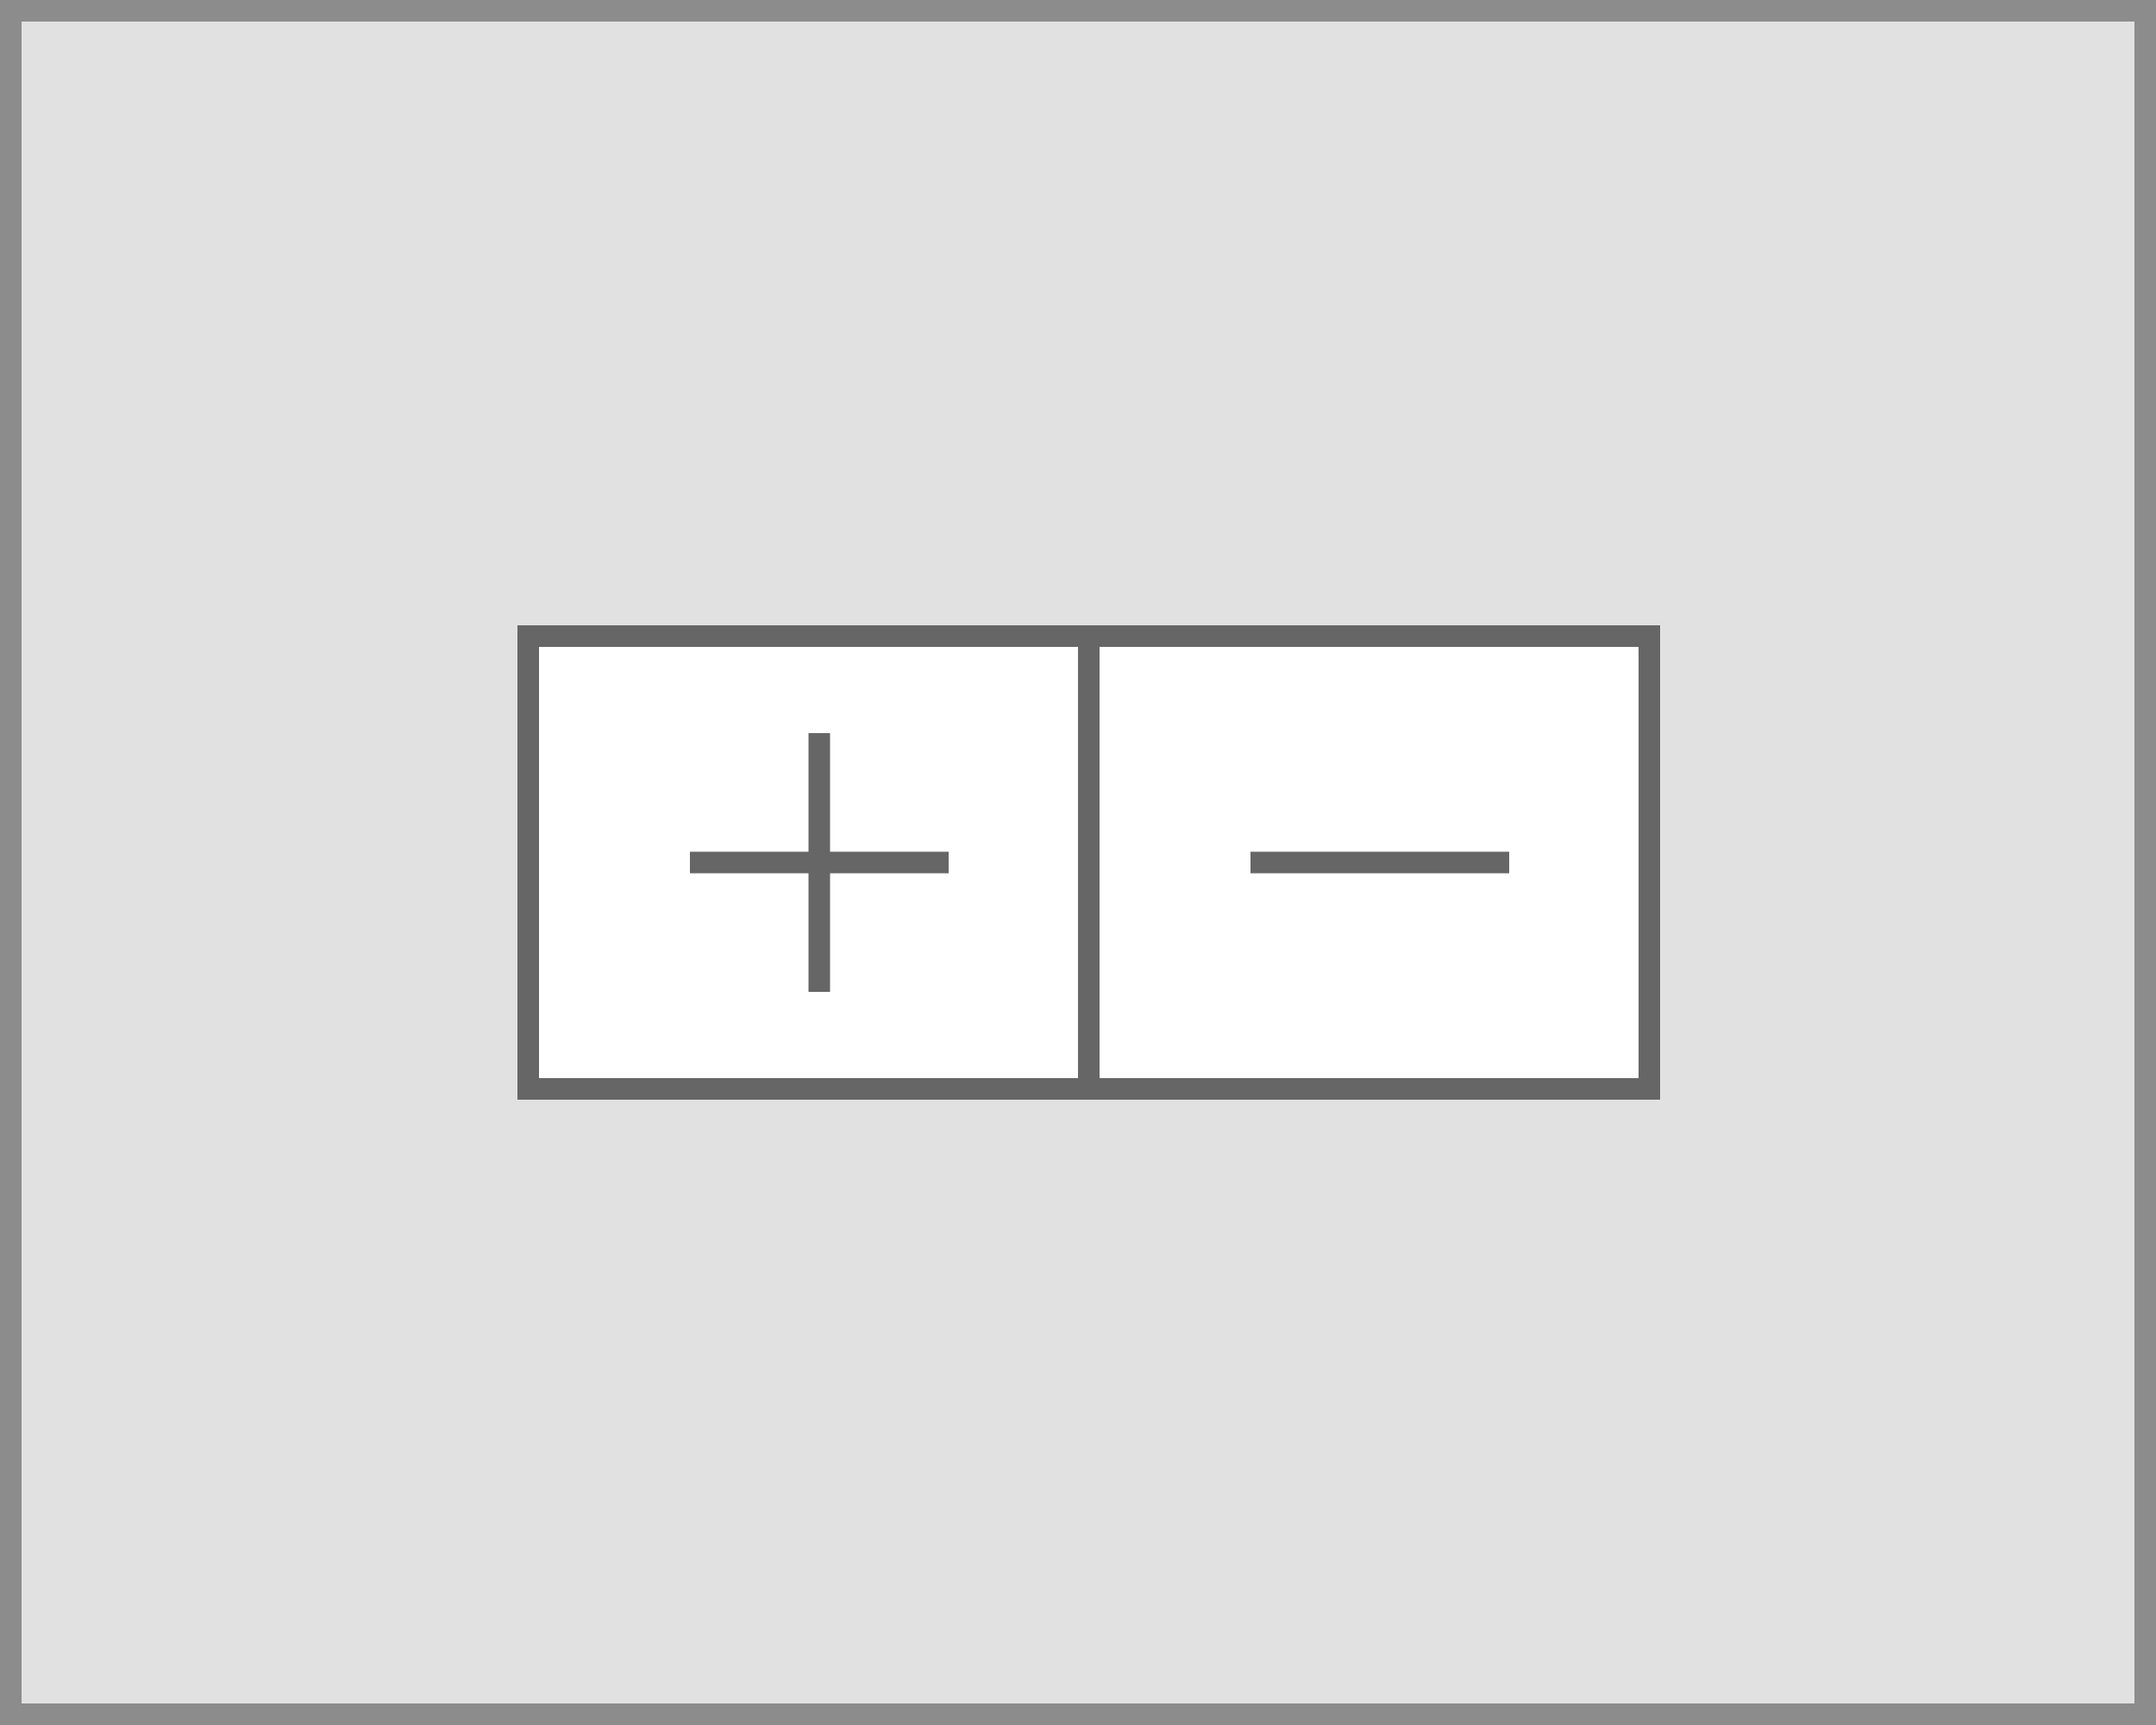<svg xmlns="http://www.w3.org/2000/svg" viewBox="0 0 100 80"><defs><style>.cls-1{fill:#e1e1e1;}.cls-2{fill:#fff;}.cls-3{fill:#666;}.cls-4{fill:none;stroke:#666;stroke-miterlimit:10;}.cls-5{fill:#8c8c8c;}</style></defs><title>VisualIndex_v3</title><g id="All"><rect class="cls-1" width="100" height="80"/><rect class="cls-2" x="24.5" y="29.5" width="26" height="21"/><path class="cls-3" d="M50,30V50H25V30H50m1-1H24V51H51V29Z"/><line class="cls-4" x1="38" y1="34" x2="38" y2="46"/><line class="cls-4" x1="44" y1="40" x2="32" y2="40"/><rect class="cls-2" x="50.5" y="29.5" width="26" height="21"/><path class="cls-3" d="M76,30V50H51V30H76m1-1H50V51H77V29Z"/><line class="cls-4" x1="70" y1="40" x2="58" y2="40"/></g><g id="Borders"><path class="cls-5" d="M99,1V79H1V1H99m1-1H0V80H100V0Z"/></g></svg>